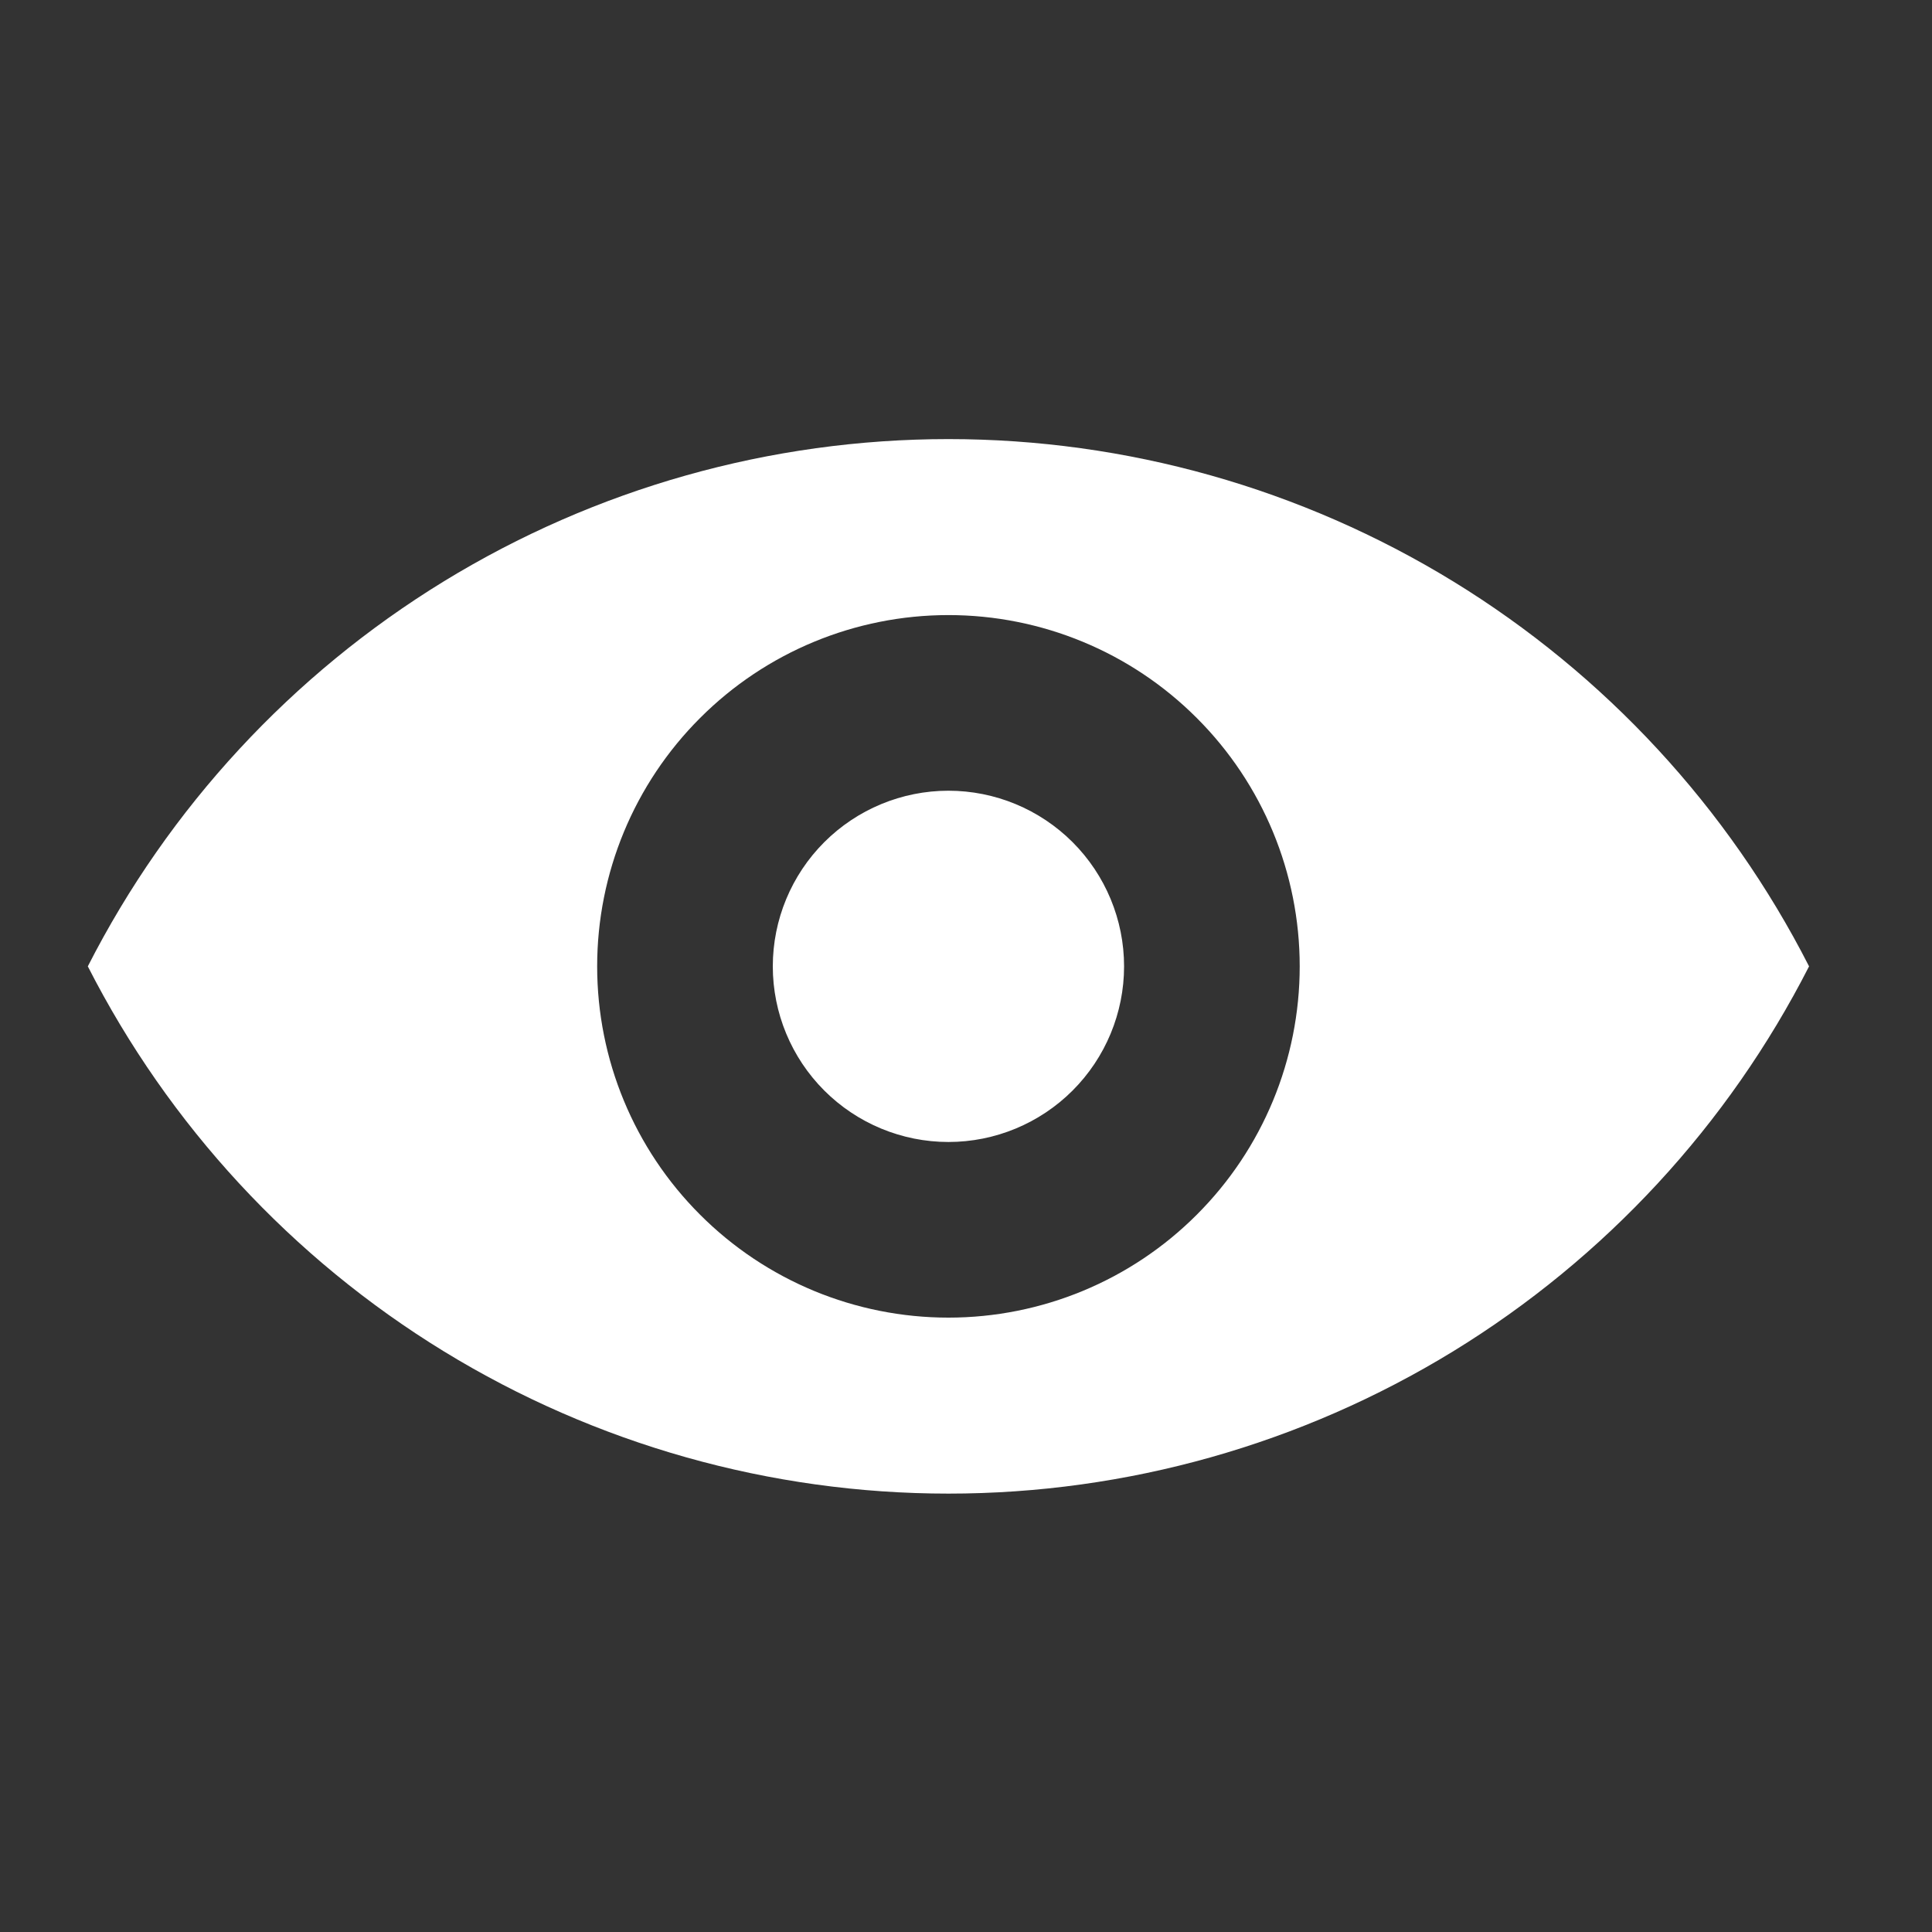 <svg width="22" height="22" viewBox="0 0 22 22" fill="none" xmlns="http://www.w3.org/2000/svg">
<rect x="0" y="0" width="22" height="22" fill="#333333" stroke="none"/>
<path d="M1 11.004C1.921 9.197 3.324 7.68 5.054 6.62C6.783 5.561 8.772 5 10.8 5C12.828 5 14.817 5.561 16.547 6.62C18.276 7.68 19.679 9.197 20.6 11.004C19.679 12.811 18.276 14.328 16.547 15.388C14.817 16.447 12.828 17.008 10.8 17.008C8.772 17.008 6.783 16.447 5.054 15.388C3.324 14.328 1.921 12.811 1 11.004ZM10.8 15.004C11.861 15.004 12.878 14.583 13.628 13.832C14.379 13.082 14.8 12.065 14.8 11.004C14.8 9.943 14.379 8.926 13.628 8.176C12.878 7.425 11.861 7.004 10.8 7.004C9.739 7.004 8.722 7.425 7.972 8.176C7.221 8.926 6.8 9.943 6.8 11.004C6.8 12.065 7.221 13.082 7.972 13.832C8.722 14.583 9.739 15.004 10.8 15.004ZM10.8 13.004C10.27 13.004 9.761 12.793 9.386 12.418C9.011 12.043 8.8 11.534 8.8 11.004C8.8 10.474 9.011 9.965 9.386 9.59C9.761 9.215 10.27 9.004 10.8 9.004C11.33 9.004 11.839 9.215 12.214 9.59C12.589 9.965 12.8 10.474 12.8 11.004C12.8 11.534 12.589 12.043 12.214 12.418C11.839 12.793 11.33 13.004 10.8 13.004Z" fill="white"/>
</svg>
